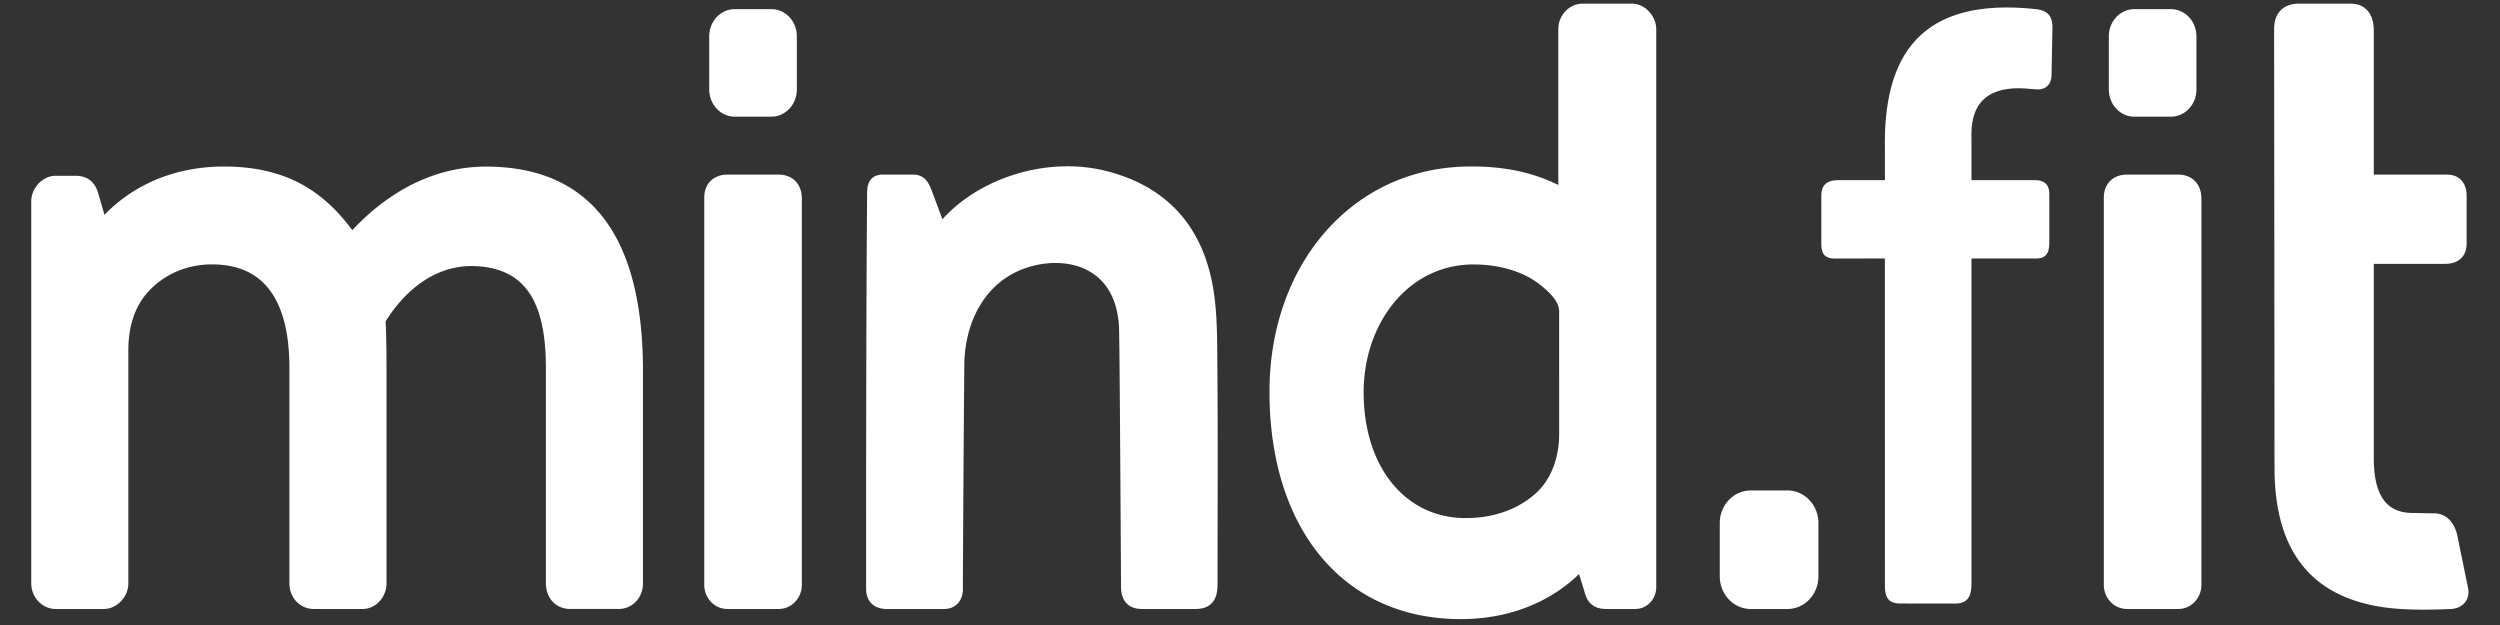<svg xmlns="http://www.w3.org/2000/svg" width="68" height="17" viewBox="0 0 68 17">
    <rect x="0" y="0" width="68" height="17" fill="#333333" stroke="none"/>
    <g fill="none" fill-rule="evenodd">
        <path fill="#FFF" d="M58.054 3.174h.994c.384 0 .695-.33.695-.738V.986c0-.408-.311-.738-.695-.738h-.994c-.383 0-.694.33-.694.738v1.45c0 .407.31.738.694.738M19.986 3.174h.994c.383 0 .694-.33.694-.738V.986c0-.408-.31-.738-.694-.738h-.994c-.384 0-.695.33-.695.738v1.45c0 .407.311.738.695.738"/>
        <g fill="#FFF">
            <path d="M55.378.248c-3.143-.337-4.168 1.257-4.108 3.853V4.9H49.99c-.327 0-.45.166-.45.413v1.34c0 .288.134.38.373.38l1.356-.003v3.683l.001 5.236c0 .42.214.466.427.466l1.493.001c.377 0 .434-.265.434-.546V7.03h1.776c.204 0 .341-.1.341-.413v-1.34c0-.296-.178-.377-.39-.377h-1.727V3.854c0-.364-.111-1.559 1.487-1.446.115.008.217.024.326.024.21 0 .367-.137.365-.4l.025-1.295c0-.23-.074-.448-.45-.489"/>
            <path stroke="#FFF" stroke-width=".3" d="M62.006.787c0-.421.261-.539.529-.538h1.399c.425 0 .483.369.483.573V4.9h2.147c.261 0 .378.18.378.413V6.62c0 .296-.182.407-.437.407h-2.088v5.349c0 .492.003 1.714 1.197 1.727l.605.01c.305.005.429.294.47.469l.3 1.466c.031.241-.14.354-.322.366h-.003c-.769.034-1.394.025-1.913-.061-1.797-.3-2.734-1.444-2.734-3.638L62.006.787M59.251 4.899h-1.4c-.263 0-.477.154-.477.477v10.532c0 .28.214.506.477.506h1.4c.263 0 .477-.226.477-.506V5.405c0-.344-.214-.506-.477-.506M21.183 4.899h-1.4c-.264 0-.477.154-.477.477v10.532c0 .28.213.506.477.506h1.4c.263 0 .477-.226.477-.506V5.405c0-.344-.214-.506-.477-.506M47.623 16.415h.994c.383 0 .694-.33.694-.737v-1.45c0-.408-.31-.738-.694-.738h-.994c-.384 0-.695.33-.695.737v1.45c0 .408.311.738.695.738M1 5.477c0-.273.234-.546.515-.546h.538c.258 0 .398.124.469.348l.25.865c.235-.273 1.3-1.527 3.495-1.462 1.568.047 2.525.702 3.3 1.815.305-.324 1.592-1.815 3.652-1.815 3.187 0 4.12 2.436 4.12 5.419v5.766c0 .299-.211.547-.515.547h-1.311c-.328 0-.515-.248-.515-.547v-5.866c0-1.576-.423-2.805-1.993-2.909-1.731-.114-2.612 1.541-2.67 1.612.009.053.028.626.028 1.223v5.94c0 .299-.234.547-.491.547H8.537c-.304 0-.515-.248-.515-.547v-5.866c0-1.864-.711-2.9-2.13-2.957-.872-.036-1.525.322-1.935.75-.492.514-.616 1.17-.616 1.741v6.332c0 .299-.258.547-.515.547H1.515c-.283 0-.515-.246-.515-.547V5.477zM39.867 14.242c.891 0 1.567-.31 2.02-.724.43-.392.672-1.018.672-1.706V8.468c0-.337-.3-.633-.63-.882-.446-.336-1.104-.543-1.851-.543-1.855 0-3.137 1.665-3.137 3.629 0 2.108 1.194 3.57 2.926 3.57m-.047-9.56c1.434-.044 2.24.339 2.716.596V.795c0-.3.232-.546.515-.546h1.334c.28 0 .515.273.515.546v15.176c0 .244-.187.443-.417.443h-.789c-.257 0-.391-.095-.461-.393l-.215-.697c-.333.384-1.431 1.43-3.478 1.363-3.026-.099-4.86-2.499-4.86-6.03 0-3.356 2.146-5.884 5.14-5.975M24.127 16.415h1.543c.416 0 .37-.439.37-.439 0-.387.024-4.557.04-6.12.034-1.156.562-2.133 1.47-2.582 1.144-.564 2.932-.347 3.037 1.61.018.303.055 6.982.055 7.072 0 .233.076.458.415.458h1.47c.4 0 .44-.28.44-.542 0-1.873.012-4.038-.005-5.911-.005-.634.001-1.287-.084-1.914-.243-1.79-1.227-2.828-2.776-3.238-1.658-.44-3.578.228-4.52 1.45a86.39 86.39 0 0 0-.398-1.069c-.091-.213-.167-.291-.359-.291h-.817c-.278 0-.27.23-.273.387-.026 3.369-.027 7.348-.027 10.718 0 .25.118.411.419.411"/>
        </g>
    </g>
</svg>
